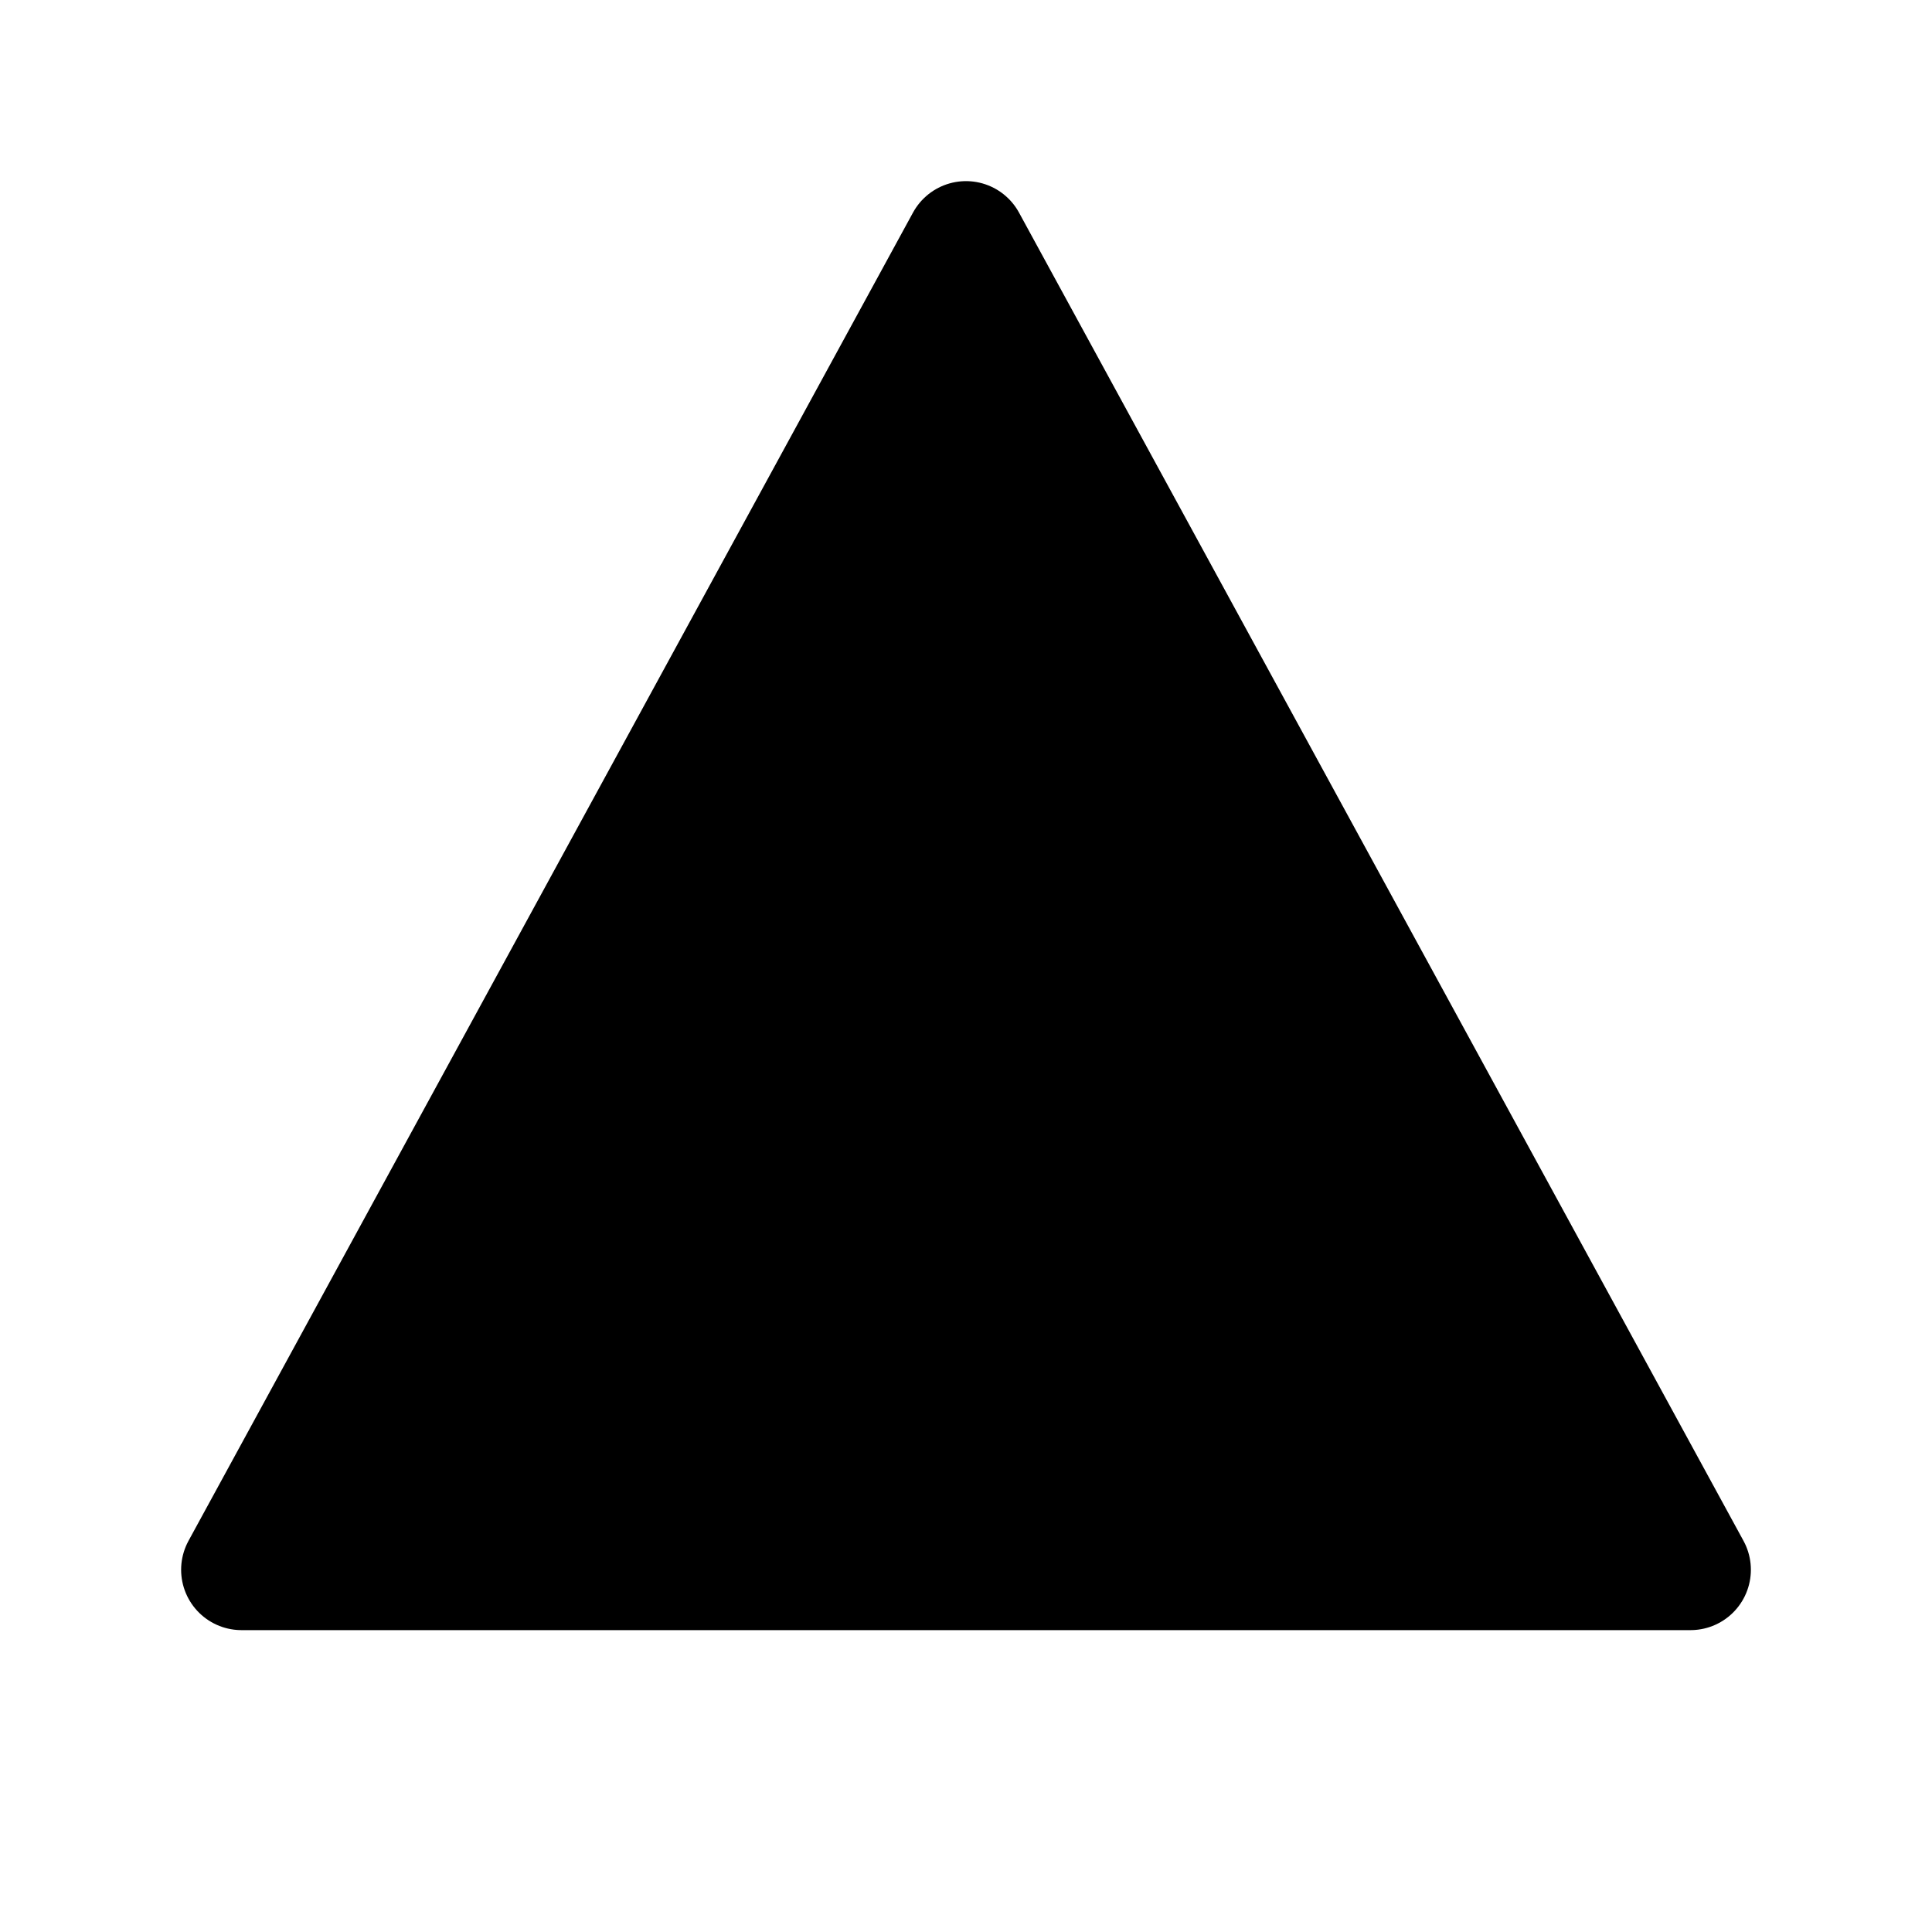 <svg width="32" height="32" viewBox="0 0 32 32" fill="none" xmlns="http://www.w3.org/2000/svg">
  <path d="M16 4L28 26H4L16 4Z" fill="currentColor" stroke="currentColor" stroke-width="2" stroke-linejoin="round"/>
</svg>